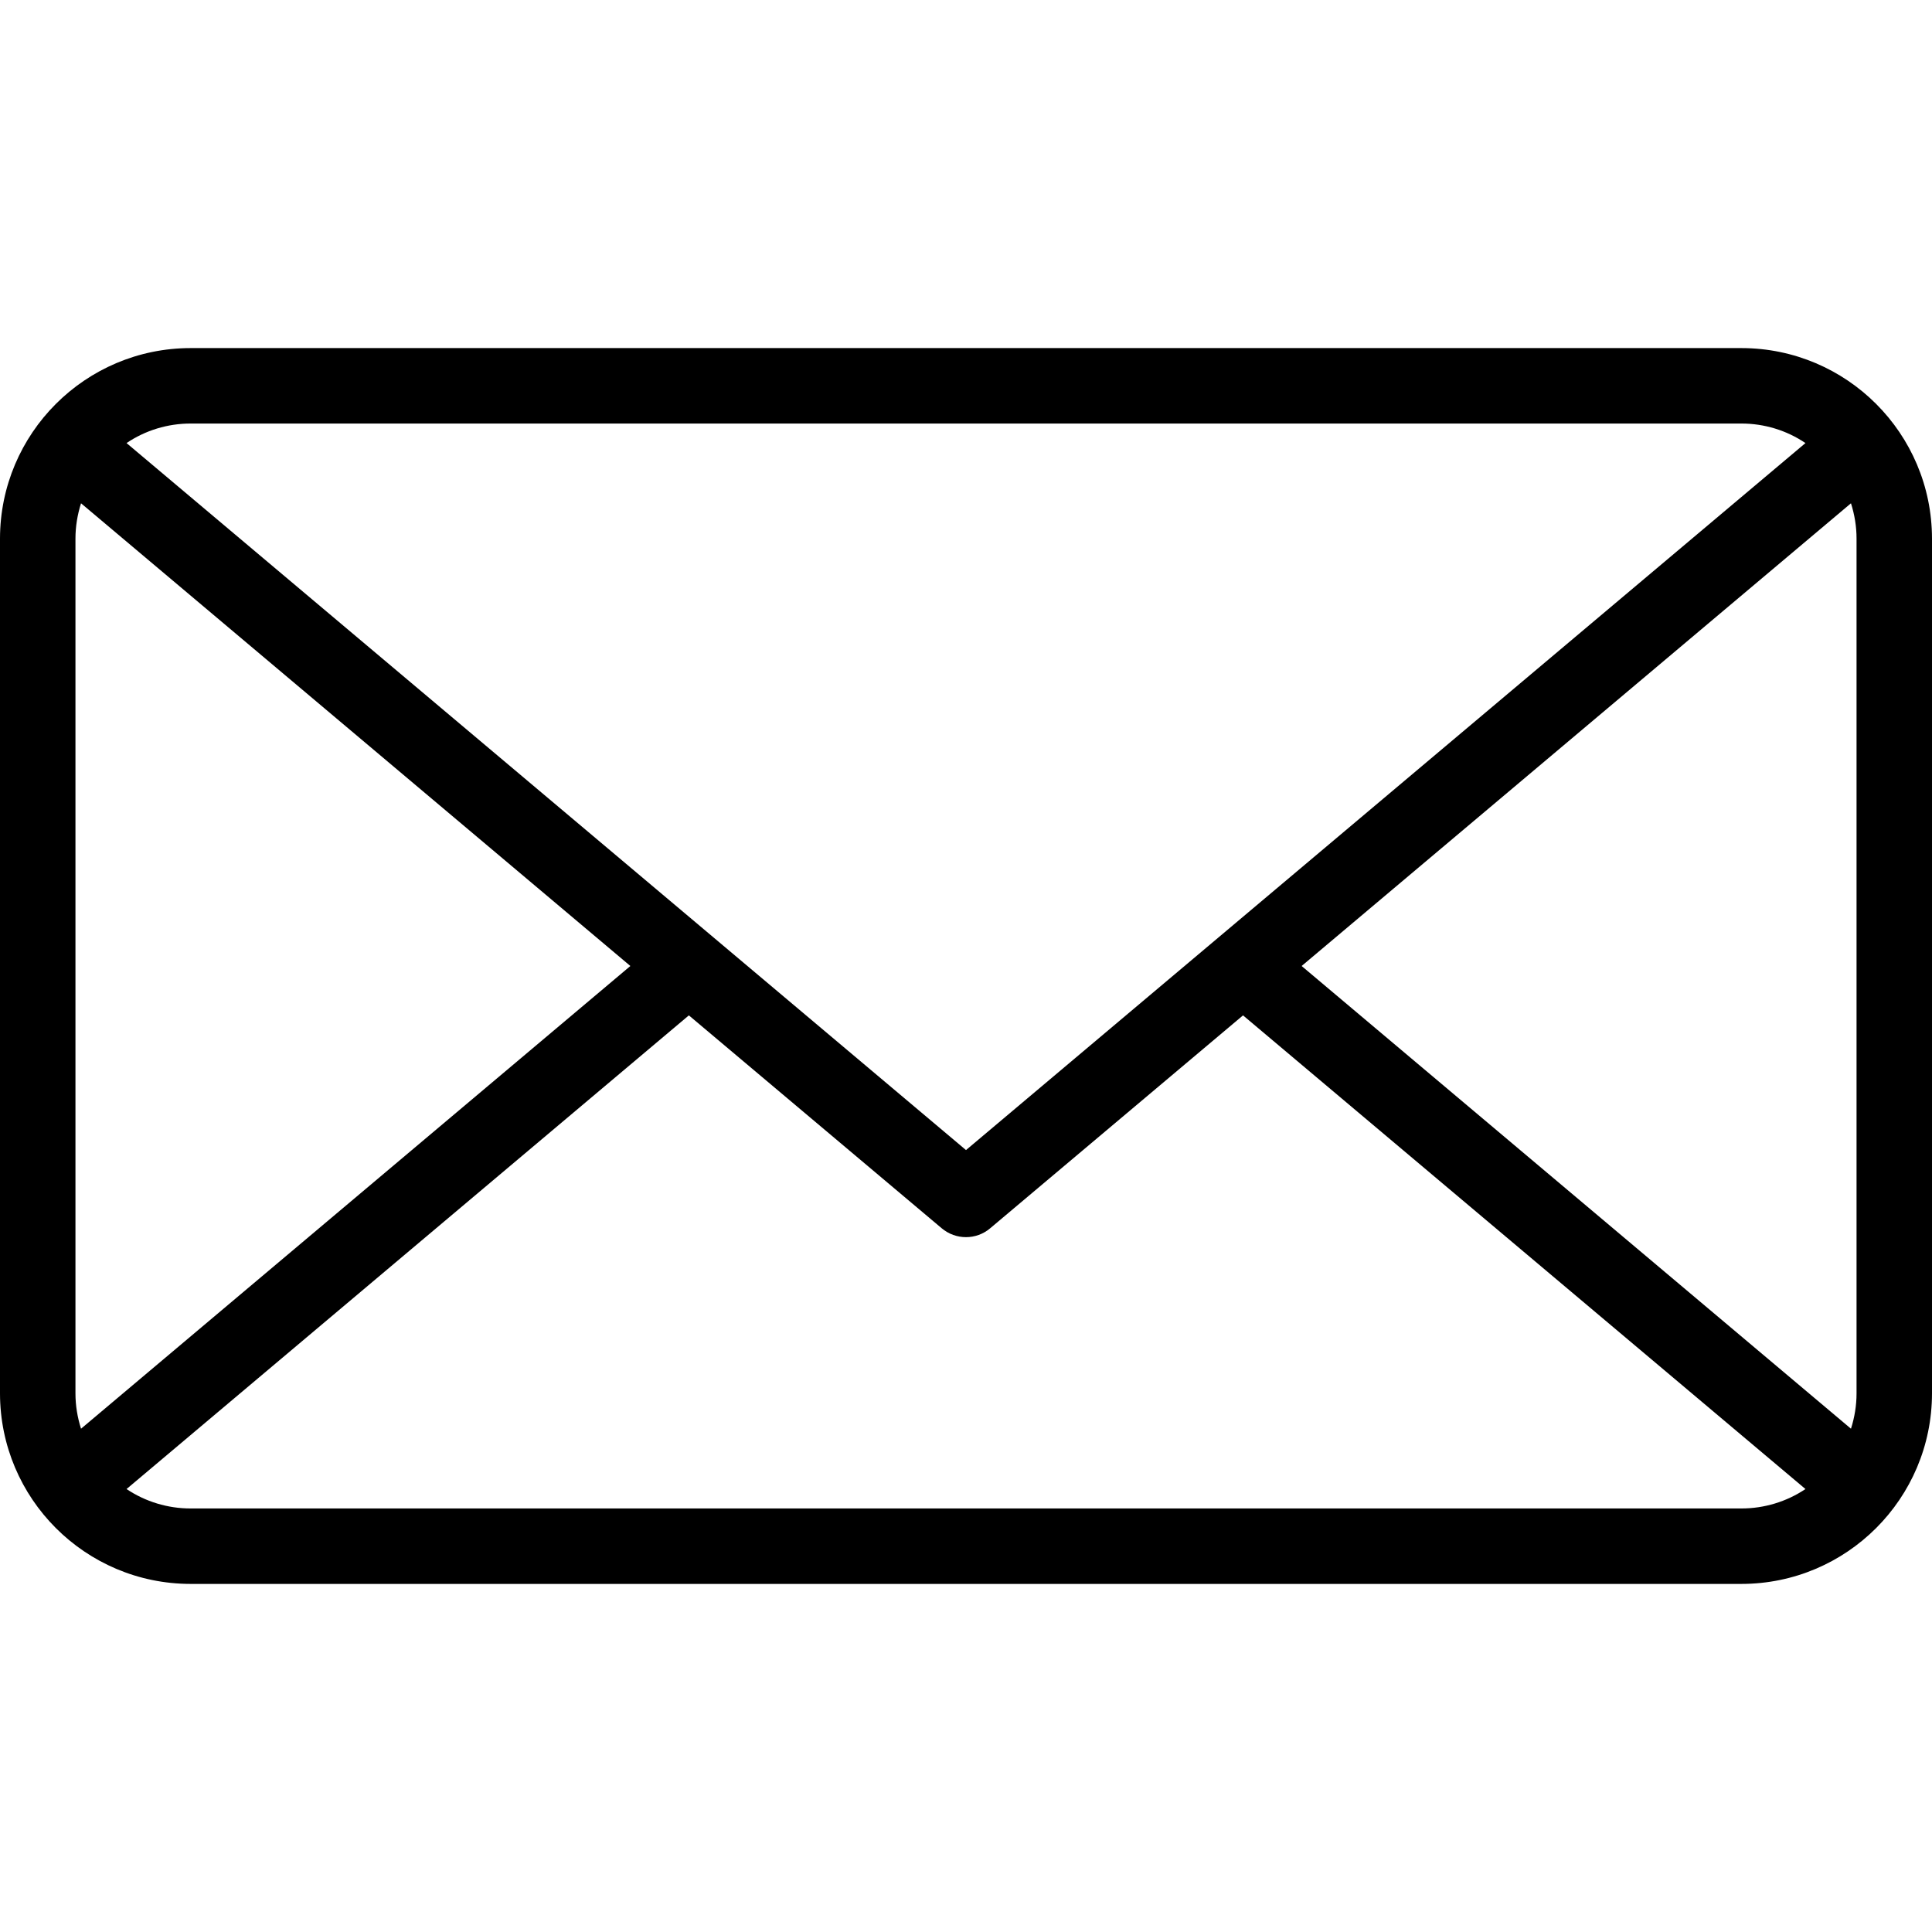 <svg width="18" height="18" viewBox="0 0 18 18" xmlns="http://www.w3.org/2000/svg">
<path d="M16.225 3.243H1.775C0.795 3.244 0.001 4.038 0 5.018V12.982C0.001 13.962 0.795 14.756 1.775 14.757H16.225C17.205 14.756 17.999 13.962 18 12.982V5.018C17.999 4.038 17.205 3.244 16.225 3.243ZM12.127 9L17.245 4.689C17.279 4.796 17.297 4.906 17.297 5.018V12.982C17.297 13.094 17.279 13.204 17.245 13.311L12.127 9ZM16.225 3.946C16.437 3.946 16.645 4.009 16.821 4.128L9 10.715L1.179 4.128C1.355 4.009 1.563 3.946 1.775 3.946L16.225 3.946ZM0.755 13.311C0.721 13.204 0.703 13.094 0.703 12.982V5.018C0.703 4.907 0.721 4.796 0.755 4.689L5.873 9L0.755 13.311ZM1.775 14.054C1.563 14.054 1.355 13.991 1.179 13.873L6.418 9.46L8.773 11.443C8.904 11.554 9.096 11.554 9.226 11.443L11.581 9.46L16.821 13.873C16.645 13.991 16.437 14.054 16.225 14.054H1.775V14.054Z"/>
</svg>
